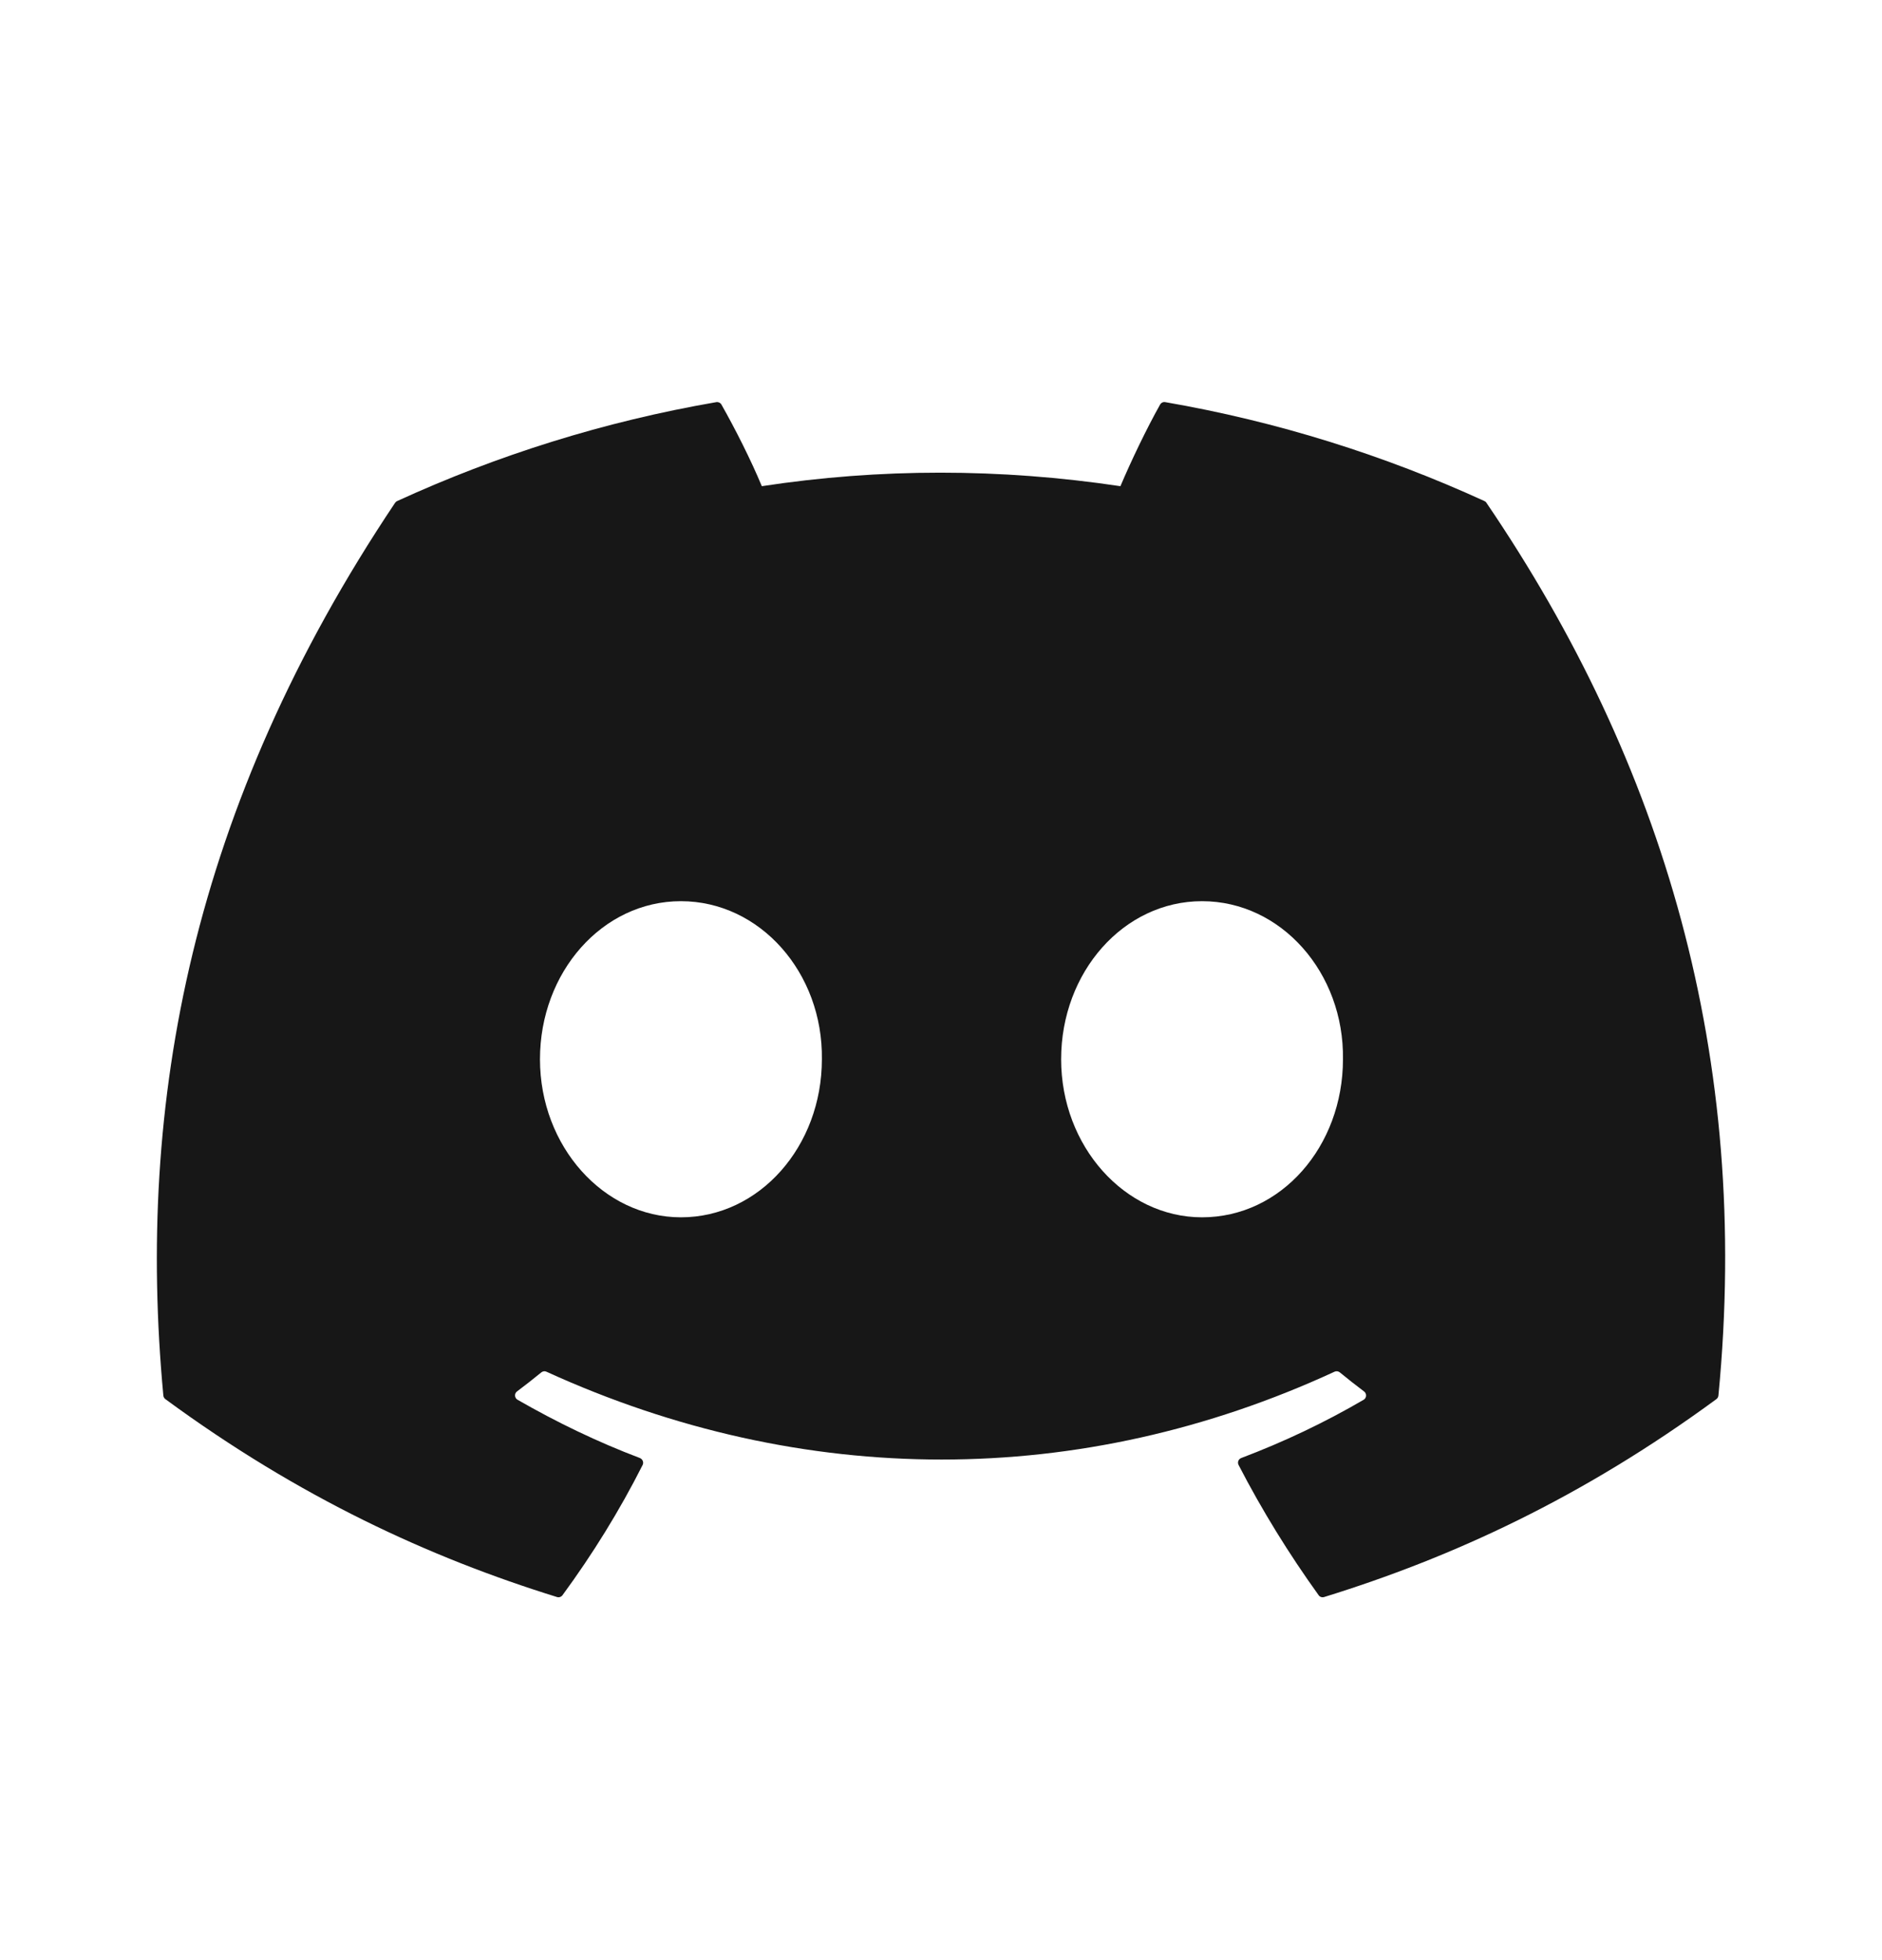 <svg width="24" height="25" viewBox="0 0 24 25" fill="none" xmlns="http://www.w3.org/2000/svg">
  <path d="M18.931 6.391C17.656 5.807 16.289 5.376 14.86 5.129C14.834 5.124 14.808 5.136 14.794 5.16C14.619 5.472 14.424 5.88 14.288 6.201C12.75 5.971 11.221 5.971 9.715 6.201C9.579 5.873 9.377 5.472 9.2 5.16C9.187 5.137 9.161 5.125 9.135 5.129C7.707 5.375 6.34 5.806 5.064 6.391C5.053 6.396 5.044 6.404 5.037 6.415C2.444 10.288 1.734 14.067 2.083 17.798C2.084 17.816 2.094 17.834 2.109 17.845C3.819 19.101 5.476 19.864 7.103 20.369C7.129 20.377 7.156 20.368 7.173 20.346C7.558 19.821 7.901 19.267 8.195 18.685C8.212 18.651 8.195 18.61 8.16 18.596C7.616 18.39 7.098 18.139 6.6 17.853C6.56 17.83 6.557 17.773 6.593 17.747C6.698 17.668 6.803 17.586 6.903 17.504C6.921 17.489 6.947 17.485 6.968 17.495C10.241 18.989 13.785 18.989 17.019 17.495C17.04 17.485 17.066 17.488 17.085 17.503C17.185 17.585 17.29 17.668 17.395 17.747C17.431 17.773 17.429 17.83 17.39 17.853C16.891 18.144 16.373 18.39 15.829 18.596C15.793 18.609 15.777 18.651 15.795 18.685C16.095 19.266 16.438 19.82 16.816 20.346C16.831 20.368 16.86 20.377 16.886 20.369C18.52 19.864 20.177 19.101 21.888 17.845C21.903 17.834 21.912 17.817 21.914 17.799C22.331 13.485 21.215 9.737 18.957 6.415C18.951 6.404 18.942 6.396 18.931 6.391ZM8.683 15.526C7.698 15.526 6.886 14.621 6.886 13.51C6.886 12.399 7.682 11.494 8.683 11.494C9.692 11.494 10.496 12.407 10.481 13.51C10.481 14.621 9.685 15.526 8.683 15.526ZM15.329 15.526C14.344 15.526 13.532 14.621 13.532 13.51C13.532 12.399 14.328 11.494 15.329 11.494C16.338 11.494 17.142 12.407 17.126 13.51C17.126 14.621 16.338 15.526 15.329 15.526Z" fill="#171717"/>
</svg>